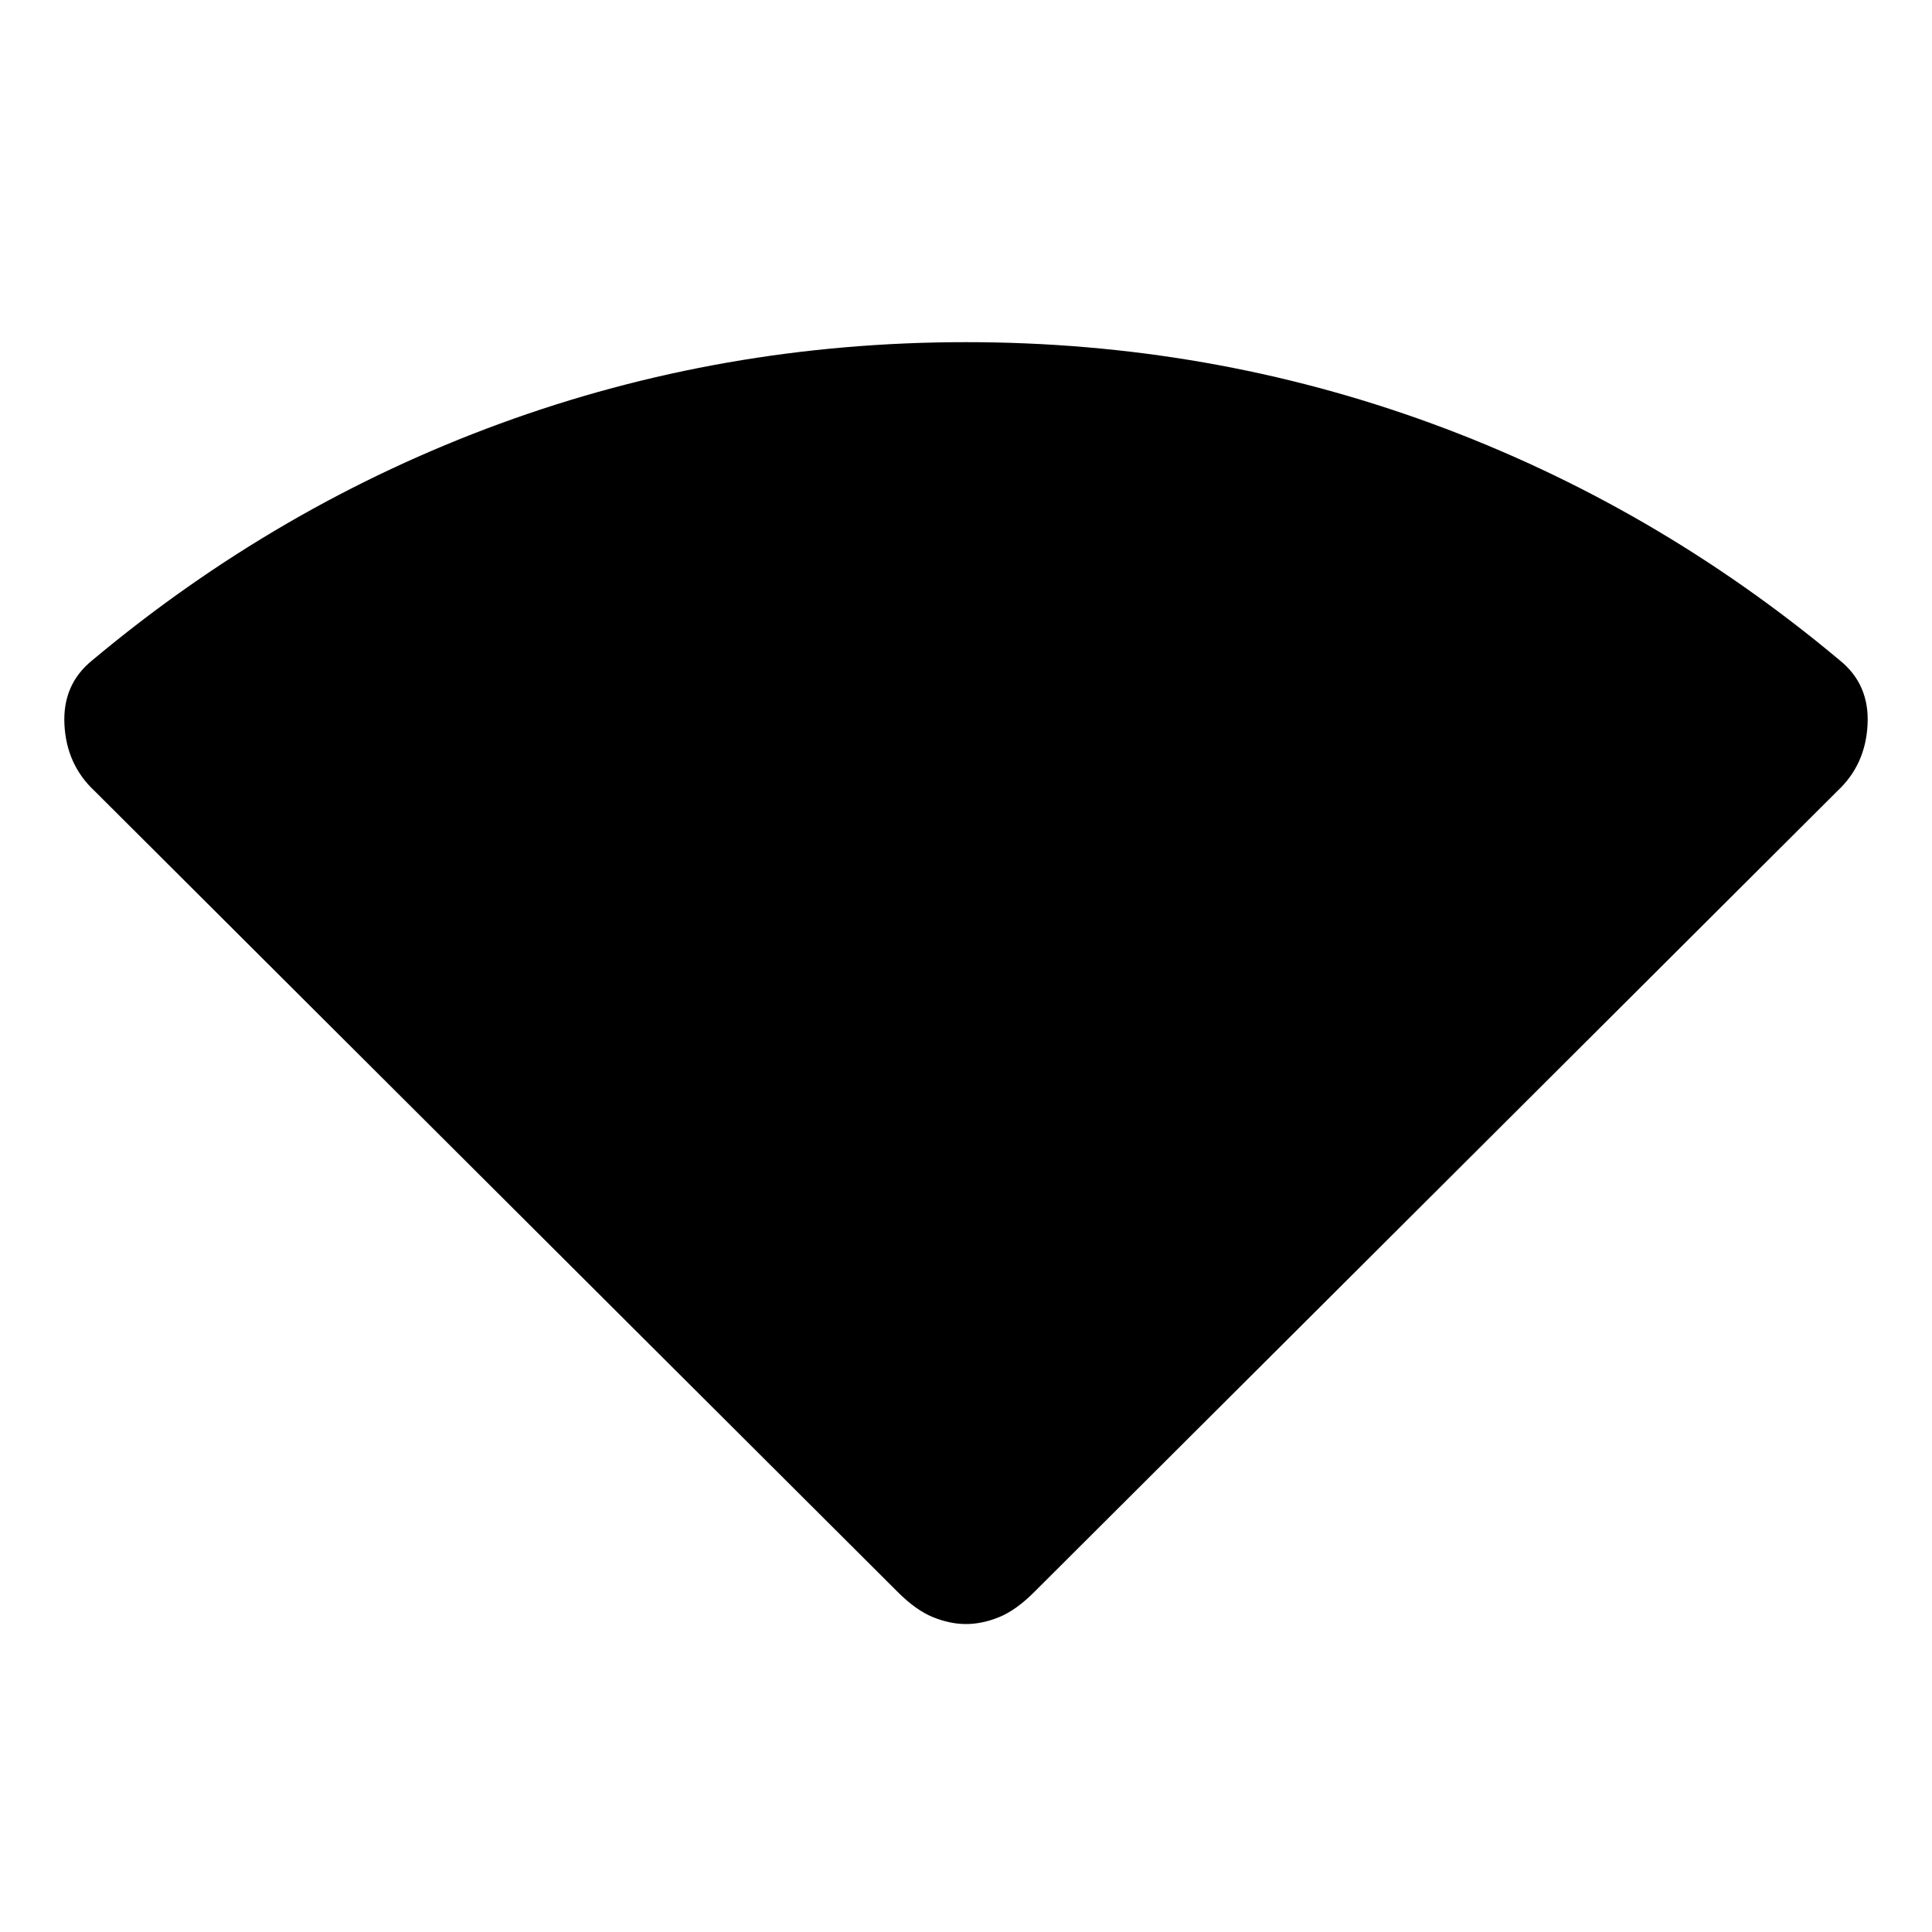 <svg xmlns="http://www.w3.org/2000/svg" height="20" width="20"><path d="M10 16.812q-.167 0-.344-.072-.177-.073-.364-.261L.979 8.188Q.688 7.917.667 7.5q-.021-.417.291-.667 1.917-1.604 4.219-2.448Q7.479 3.542 10 3.542q2.521 0 4.823.843 2.302.844 4.219 2.448.312.25.291.667-.021.417-.312.688l-8.313 8.291q-.187.188-.364.261-.177.072-.344.072Z"/></svg>